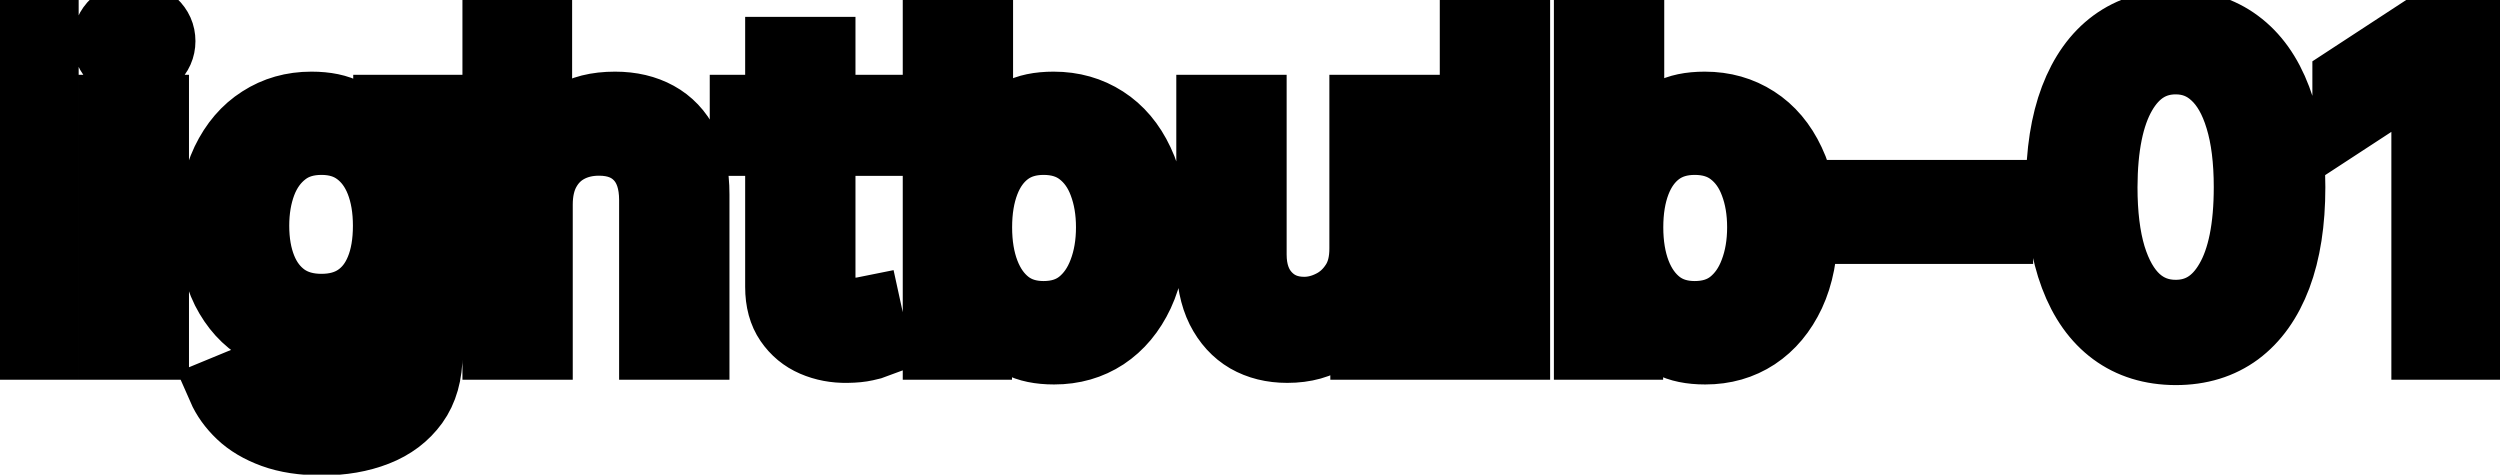 <svg viewBox="0 0 79 15" fill="none" stroke-width="2" stroke="currentColor" aria-hidden="true">
  <path d="M1.486 0.818V11H-0.001V0.818H1.486ZM3.486 11V3.364H4.972V11H3.486ZM4.236 2.185C3.978 2.185 3.756 2.099 3.57 1.927C3.388 1.751 3.297 1.542 3.297 1.3C3.297 1.055 3.388 0.846 3.57 0.674C3.756 0.498 3.978 0.411 4.236 0.411C4.495 0.411 4.715 0.498 4.898 0.674C5.083 0.846 5.176 1.055 5.176 1.3C5.176 1.542 5.083 1.751 4.898 1.927C4.715 2.099 4.495 2.185 4.236 2.185ZM10.174 14.023C9.567 14.023 9.045 13.943 8.608 13.784C8.173 13.625 7.819 13.415 7.544 13.153C7.269 12.891 7.063 12.604 6.927 12.293L8.205 11.766C8.294 11.912 8.414 12.066 8.563 12.228C8.715 12.394 8.921 12.535 9.179 12.651C9.441 12.767 9.778 12.825 10.189 12.825C10.752 12.825 11.218 12.687 11.586 12.412C11.954 12.14 12.137 11.706 12.137 11.109V9.608H12.043C11.954 9.77 11.824 9.951 11.655 10.15C11.489 10.349 11.261 10.521 10.969 10.667C10.677 10.813 10.298 10.886 9.831 10.886C9.227 10.886 8.684 10.745 8.2 10.463C7.719 10.178 7.338 9.759 7.056 9.205C6.778 8.648 6.639 7.964 6.639 7.152C6.639 6.34 6.776 5.644 7.051 5.064C7.33 4.484 7.711 4.04 8.195 3.732C8.679 3.42 9.227 3.264 9.841 3.264C10.315 3.264 10.697 3.344 10.989 3.503C11.281 3.659 11.508 3.841 11.67 4.05C11.836 4.259 11.963 4.442 12.053 4.602H12.162V3.364H13.619V11.169C13.619 11.825 13.466 12.364 13.162 12.785C12.857 13.206 12.444 13.517 11.924 13.72C11.407 13.922 10.823 14.023 10.174 14.023ZM10.159 9.653C10.586 9.653 10.948 9.553 11.242 9.354C11.541 9.152 11.766 8.864 11.919 8.489C12.075 8.112 12.152 7.659 12.152 7.132C12.152 6.618 12.076 6.166 11.924 5.775C11.771 5.384 11.547 5.079 11.252 4.86C10.957 4.638 10.593 4.527 10.159 4.527C9.711 4.527 9.338 4.643 9.04 4.875C8.742 5.104 8.516 5.415 8.364 5.81C8.215 6.204 8.14 6.645 8.14 7.132C8.14 7.633 8.216 8.072 8.369 8.45C8.521 8.827 8.747 9.122 9.045 9.335C9.347 9.547 9.718 9.653 10.159 9.653ZM17.099 6.466V11H15.613V0.818H17.079V4.607H17.174C17.353 4.196 17.626 3.869 17.994 3.627C18.362 3.385 18.842 3.264 19.436 3.264C19.959 3.264 20.417 3.372 20.808 3.587C21.202 3.803 21.507 4.124 21.723 4.552C21.941 4.976 22.051 5.506 22.051 6.143V11H20.564V6.322C20.564 5.762 20.42 5.327 20.132 5.019C19.843 4.708 19.442 4.552 18.929 4.552C18.577 4.552 18.262 4.626 17.984 4.776C17.709 4.925 17.492 5.143 17.333 5.432C17.177 5.717 17.099 6.062 17.099 6.466ZM27.599 3.364V4.557H23.428V3.364H27.599ZM24.547 1.534H26.033V8.758C26.033 9.046 26.076 9.263 26.162 9.409C26.248 9.552 26.36 9.649 26.495 9.702C26.635 9.752 26.785 9.777 26.948 9.777C27.067 9.777 27.172 9.769 27.261 9.752C27.351 9.736 27.42 9.722 27.47 9.712L27.738 10.94C27.652 10.973 27.529 11.007 27.37 11.04C27.211 11.076 27.012 11.096 26.774 11.099C26.383 11.106 26.018 11.037 25.68 10.891C25.342 10.745 25.069 10.519 24.86 10.214C24.651 9.91 24.547 9.527 24.547 9.066V1.534ZM29.527 11V0.818H31.013V4.602H31.103C31.189 4.442 31.313 4.259 31.476 4.05C31.638 3.841 31.863 3.659 32.152 3.503C32.44 3.344 32.821 3.264 33.295 3.264C33.912 3.264 34.462 3.42 34.946 3.732C35.43 4.043 35.809 4.492 36.084 5.079C36.363 5.665 36.502 6.371 36.502 7.197C36.502 8.022 36.364 8.73 36.089 9.32C35.814 9.906 35.436 10.359 34.956 10.677C34.475 10.992 33.927 11.149 33.31 11.149C32.846 11.149 32.467 11.071 32.172 10.915C31.88 10.76 31.651 10.577 31.486 10.369C31.32 10.16 31.192 9.974 31.103 9.812H30.979V11H29.527ZM30.983 7.182C30.983 7.719 31.061 8.189 31.217 8.594C31.373 8.998 31.598 9.315 31.893 9.543C32.188 9.769 32.55 9.881 32.977 9.881C33.421 9.881 33.792 9.764 34.091 9.528C34.389 9.29 34.614 8.967 34.767 8.559C34.923 8.151 35.001 7.692 35.001 7.182C35.001 6.678 34.924 6.226 34.772 5.825C34.623 5.424 34.397 5.107 34.096 4.875C33.797 4.643 33.425 4.527 32.977 4.527C32.546 4.527 32.182 4.638 31.883 4.86C31.588 5.082 31.365 5.392 31.212 5.79C31.06 6.188 30.983 6.652 30.983 7.182ZM43.008 7.833V3.364H44.5V11H43.038V9.678H42.959C42.783 10.085 42.501 10.425 42.114 10.697C41.729 10.965 41.25 11.099 40.677 11.099C40.186 11.099 39.752 10.992 39.374 10.776C39 10.557 38.705 10.234 38.489 9.807C38.277 9.379 38.171 8.851 38.171 8.221V3.364H39.658V8.042C39.658 8.562 39.802 8.977 40.09 9.285C40.379 9.593 40.753 9.747 41.214 9.747C41.492 9.747 41.769 9.678 42.044 9.538C42.322 9.399 42.553 9.189 42.735 8.907C42.921 8.625 43.012 8.267 43.008 7.833ZM47.984 0.818V11H46.497V0.818H47.984ZM50.103 11V0.818H51.59V4.602H51.679C51.765 4.442 51.889 4.259 52.052 4.05C52.214 3.841 52.44 3.659 52.728 3.503C53.016 3.344 53.398 3.264 53.871 3.264C54.488 3.264 55.038 3.42 55.522 3.732C56.006 4.043 56.385 4.492 56.66 5.079C56.939 5.665 57.078 6.371 57.078 7.197C57.078 8.022 56.941 8.73 56.666 9.32C56.39 9.906 56.013 10.359 55.532 10.677C55.051 10.992 54.503 11.149 53.886 11.149C53.422 11.149 53.043 11.071 52.748 10.915C52.456 10.76 52.227 10.577 52.062 10.369C51.896 10.16 51.769 9.974 51.679 9.812H51.555V11H50.103ZM51.56 7.182C51.56 7.719 51.638 8.189 51.793 8.594C51.949 8.998 52.175 9.315 52.469 9.543C52.764 9.769 53.126 9.881 53.553 9.881C53.997 9.881 54.369 9.764 54.667 9.528C54.965 9.29 55.191 8.967 55.343 8.559C55.499 8.151 55.577 7.692 55.577 7.182C55.577 6.678 55.501 6.226 55.348 5.825C55.199 5.424 54.974 5.107 54.672 4.875C54.374 4.643 54.001 4.527 53.553 4.527C53.122 4.527 52.758 4.638 52.459 4.86C52.164 5.082 51.941 5.392 51.788 5.79C51.636 6.188 51.56 6.652 51.56 7.182ZM63.247 6.053V7.341H58.732V6.053H63.247ZM68.753 11.169C67.967 11.166 67.296 10.959 66.739 10.548C66.182 10.137 65.757 9.538 65.462 8.753C65.166 7.967 65.019 7.021 65.019 5.914C65.019 4.81 65.166 3.867 65.462 3.085C65.76 2.303 66.187 1.706 66.744 1.295C67.304 0.884 67.974 0.679 68.753 0.679C69.531 0.679 70.199 0.886 70.756 1.3C71.313 1.711 71.739 2.308 72.034 3.09C72.332 3.869 72.481 4.81 72.481 5.914C72.481 7.024 72.334 7.972 72.039 8.758C71.744 9.54 71.318 10.138 70.761 10.553C70.204 10.963 69.535 11.169 68.753 11.169ZM68.753 9.842C69.442 9.842 69.981 9.505 70.368 8.832C70.76 8.16 70.955 7.187 70.955 5.914C70.955 5.069 70.866 4.355 70.687 3.771C70.511 3.185 70.257 2.741 69.926 2.439C69.598 2.134 69.207 1.982 68.753 1.982C68.067 1.982 67.528 2.32 67.137 2.996C66.746 3.672 66.549 4.645 66.545 5.914C66.545 6.763 66.633 7.48 66.809 8.067C66.988 8.65 67.241 9.093 67.569 9.394C67.897 9.692 68.292 9.842 68.753 9.842ZM78.108 0.818V11H76.567V2.359H76.507L74.071 3.95V2.479L76.612 0.818H78.108Z" fill="black"/>
</svg>
